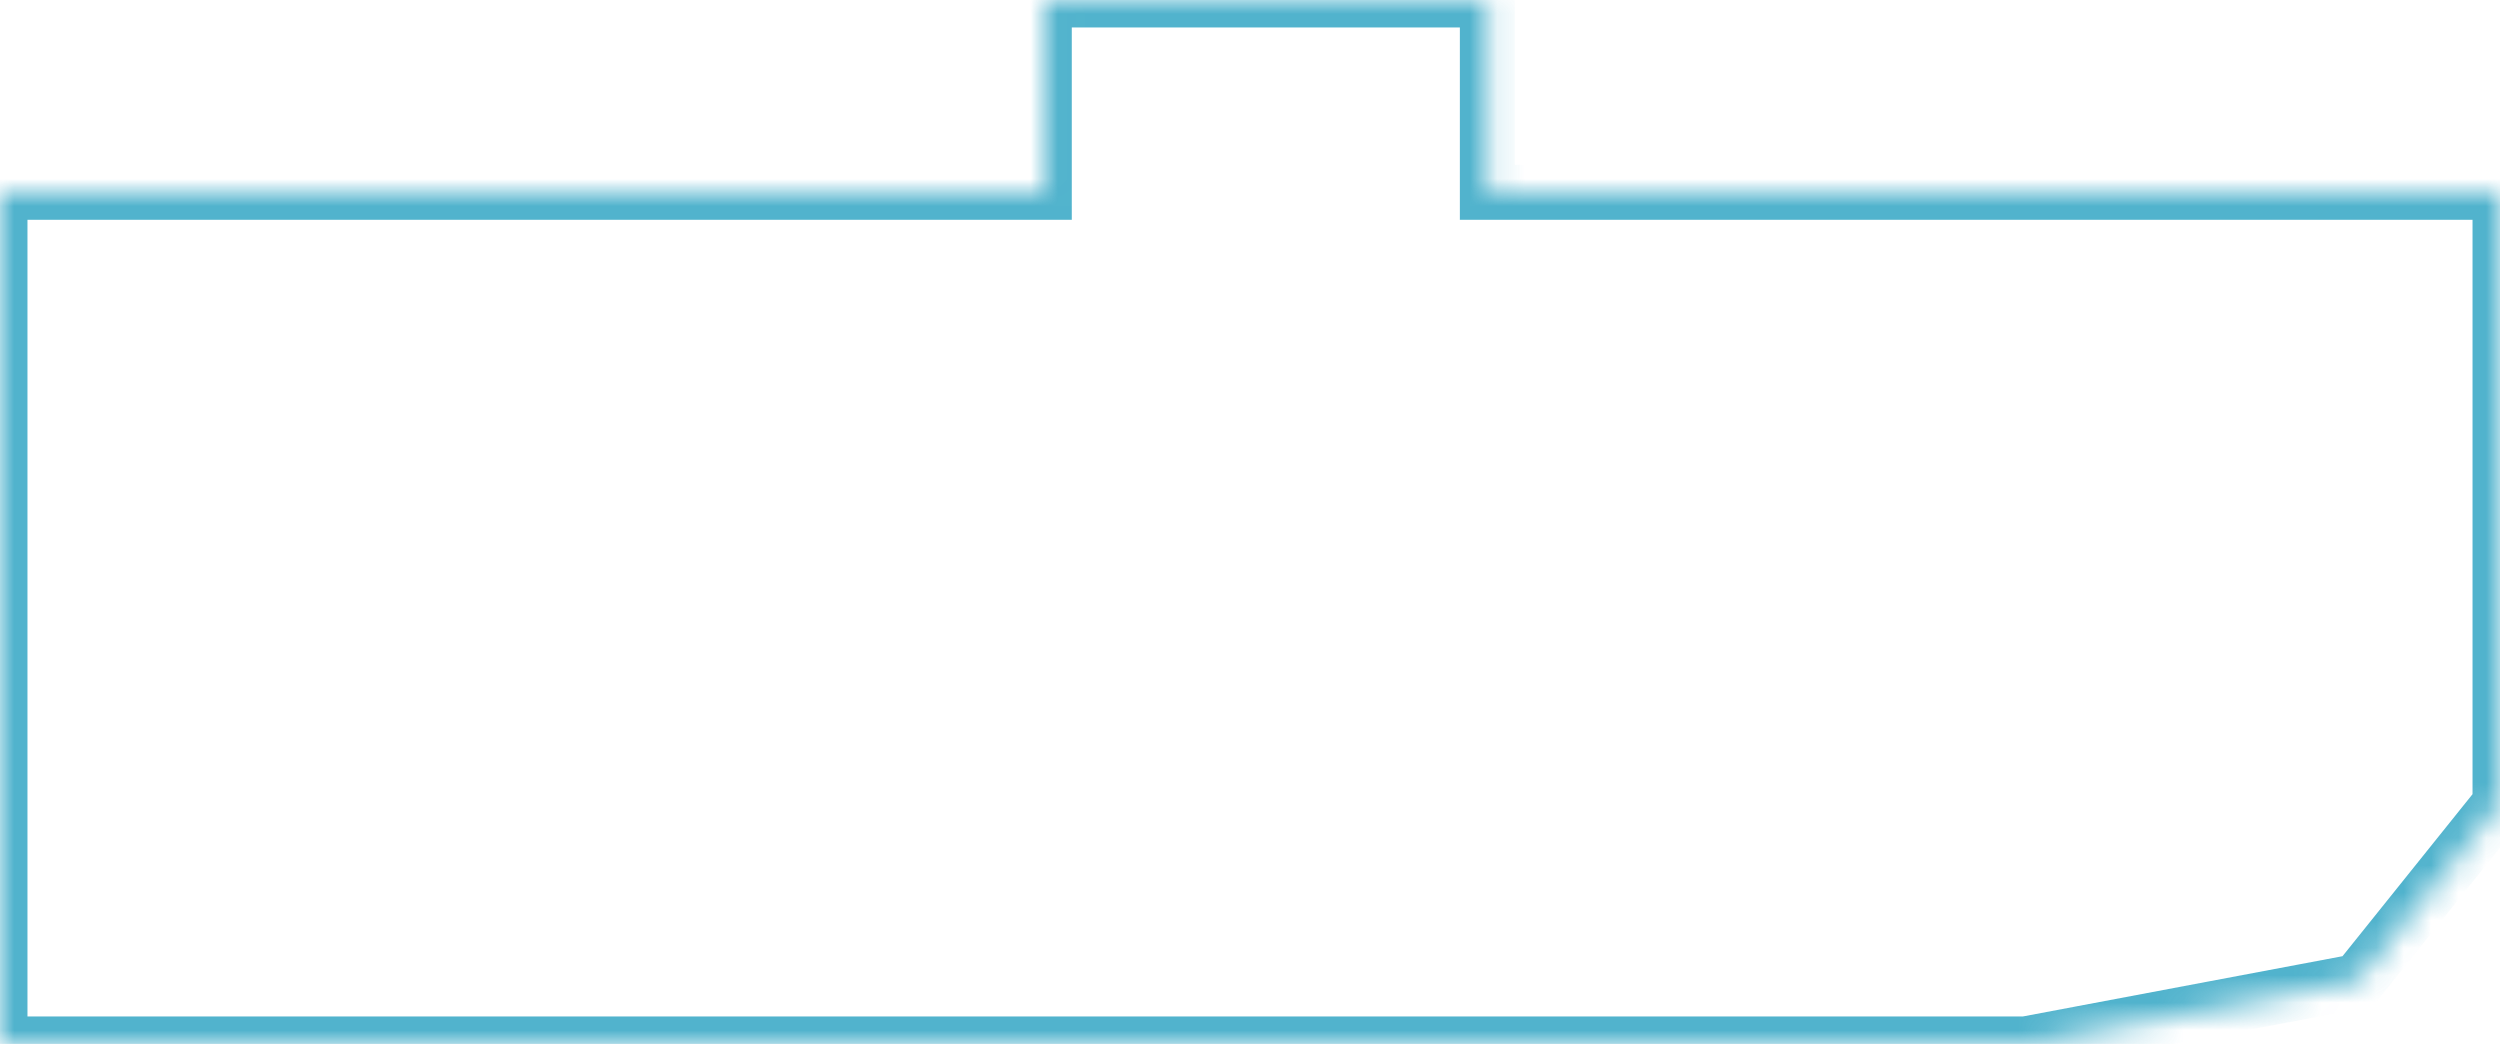 ﻿<?xml version="1.0" encoding="utf-8"?>
<svg version="1.1" xmlns:xlink="http://www.w3.org/1999/xlink" width="91px" height="38px" xmlns="http://www.w3.org/2000/svg">
  <defs>
    <mask fill="white" id="clip424">
      <path d="M 0 38  L 0 7  L 38.013 7  L 38.013 0  L 54.139 0  L 54.139 7  L 91 7  L 91 29.26  L 85.816 35.72  L 73.722 38  L 0 38  Z " fill-rule="evenodd" />
    </mask>
  </defs>
  <g transform="matrix(1 0 0 1 -87 -506 )">
    <path d="M 0 38  L 0 7  L 38.013 7  L 38.013 0  L 54.139 0  L 54.139 7  L 91 7  L 91 29.26  L 85.816 35.72  L 73.722 38  L 0 38  Z " fill-rule="nonzero" fill="#ffffff" stroke="none" fill-opacity="0" transform="matrix(1 0 0 1 87 506 )" />
    <path d="M 0 38  L 0 7  L 38.013 7  L 38.013 0  L 54.139 0  L 54.139 7  L 91 7  L 91 29.26  L 85.816 35.72  L 73.722 38  L 0 38  Z " stroke-width="2" stroke="#0792b8" fill="none" stroke-opacity="0.698" transform="matrix(1 0 0 1 87 506 )" mask="url(#clip424)" />
  </g>
</svg>